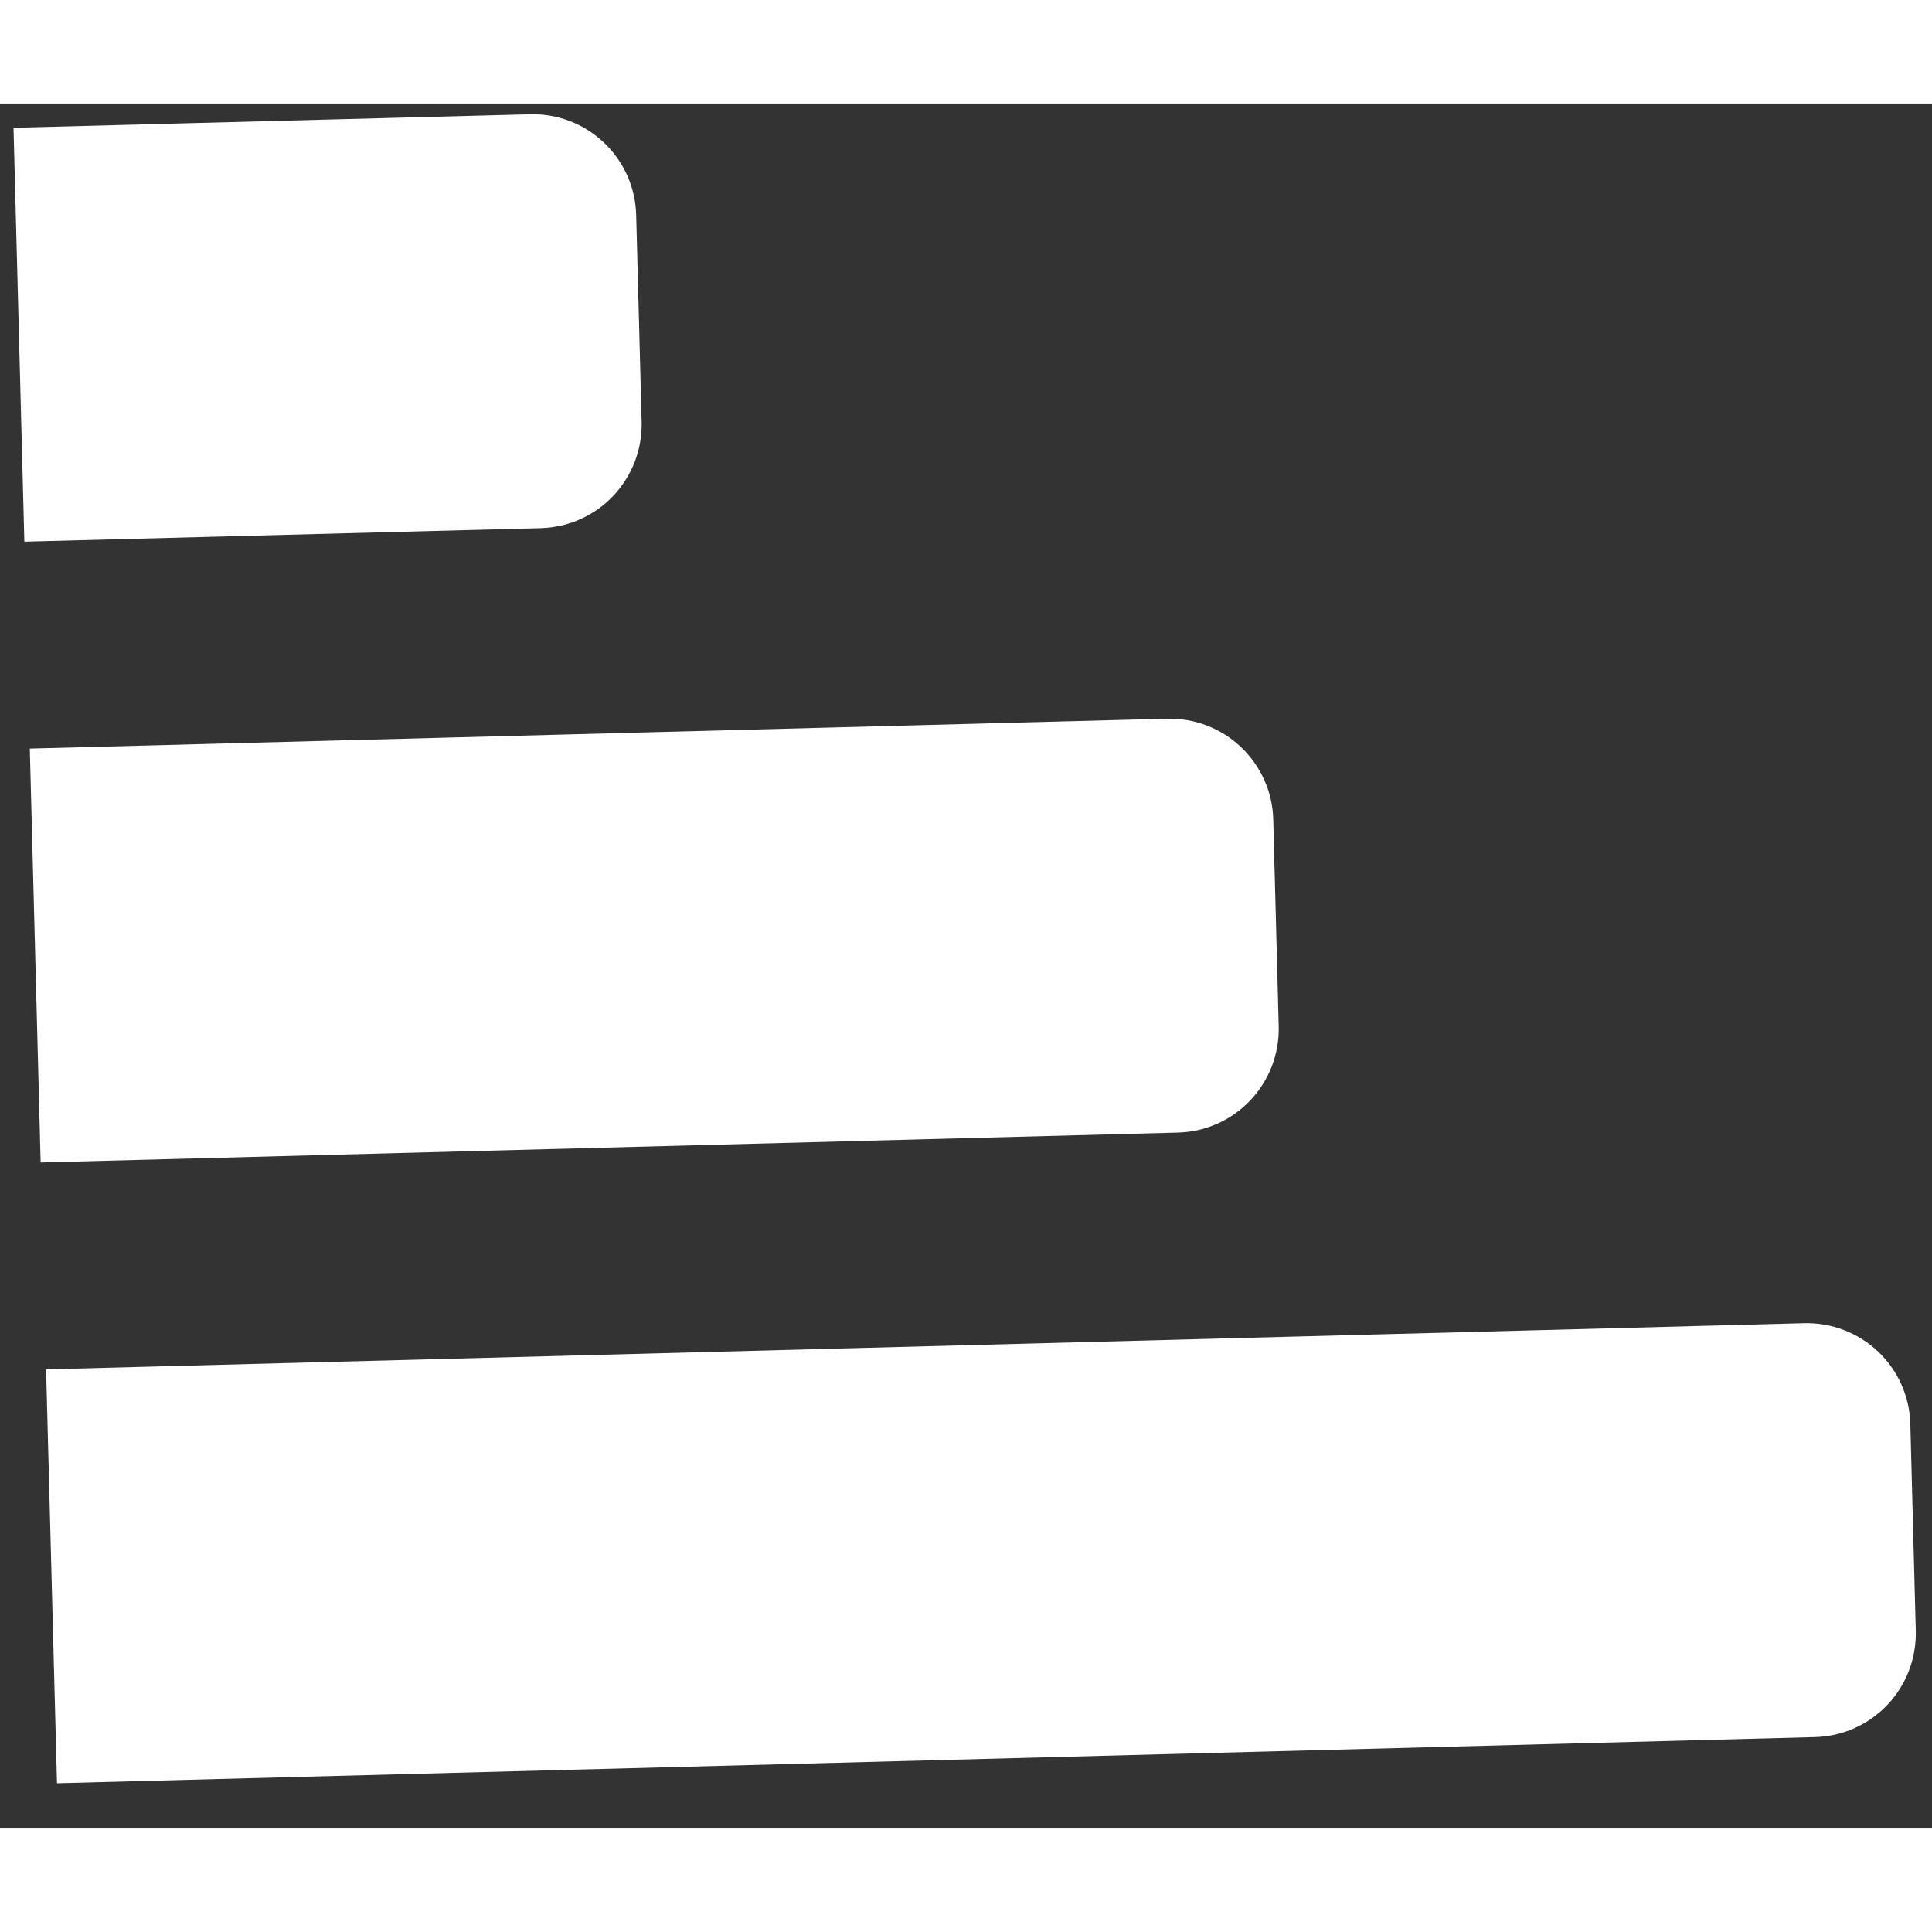 <svg width="20" height="20" viewBox="0 0 28 25" fill="none" xmlns="http://www.w3.org/2000/svg">
<rect x="0" y="0" width="28" height="25" fill="#333333" stroke="none"/>
<path d="M27.765 22.136L27.686 19.137C27.676 18.74 27.508 18.362 27.219 18.089C26.931 17.815 26.545 17.667 26.147 17.677L0.668 18.346L0.826 24.344L26.305 23.675C26.703 23.665 27.08 23.497 27.354 23.208C27.627 22.919 27.775 22.534 27.765 22.136ZM18.532 13.376L18.453 10.377C18.443 9.979 18.275 9.602 17.986 9.328C17.698 9.054 17.312 8.906 16.914 8.916L0.432 9.349L0.589 15.347L17.072 14.914C17.469 14.904 17.847 14.736 18.12 14.447C18.394 14.159 18.542 13.773 18.532 13.376ZM9.299 4.615L9.22 1.616C9.21 1.218 9.042 0.841 8.753 0.567C8.464 0.293 8.079 0.145 7.681 0.156L0.196 0.352L0.353 6.35L7.839 6.154C8.236 6.143 8.614 5.975 8.887 5.687C9.161 5.398 9.309 5.013 9.299 4.615Z" fill="white"/>
</svg>
